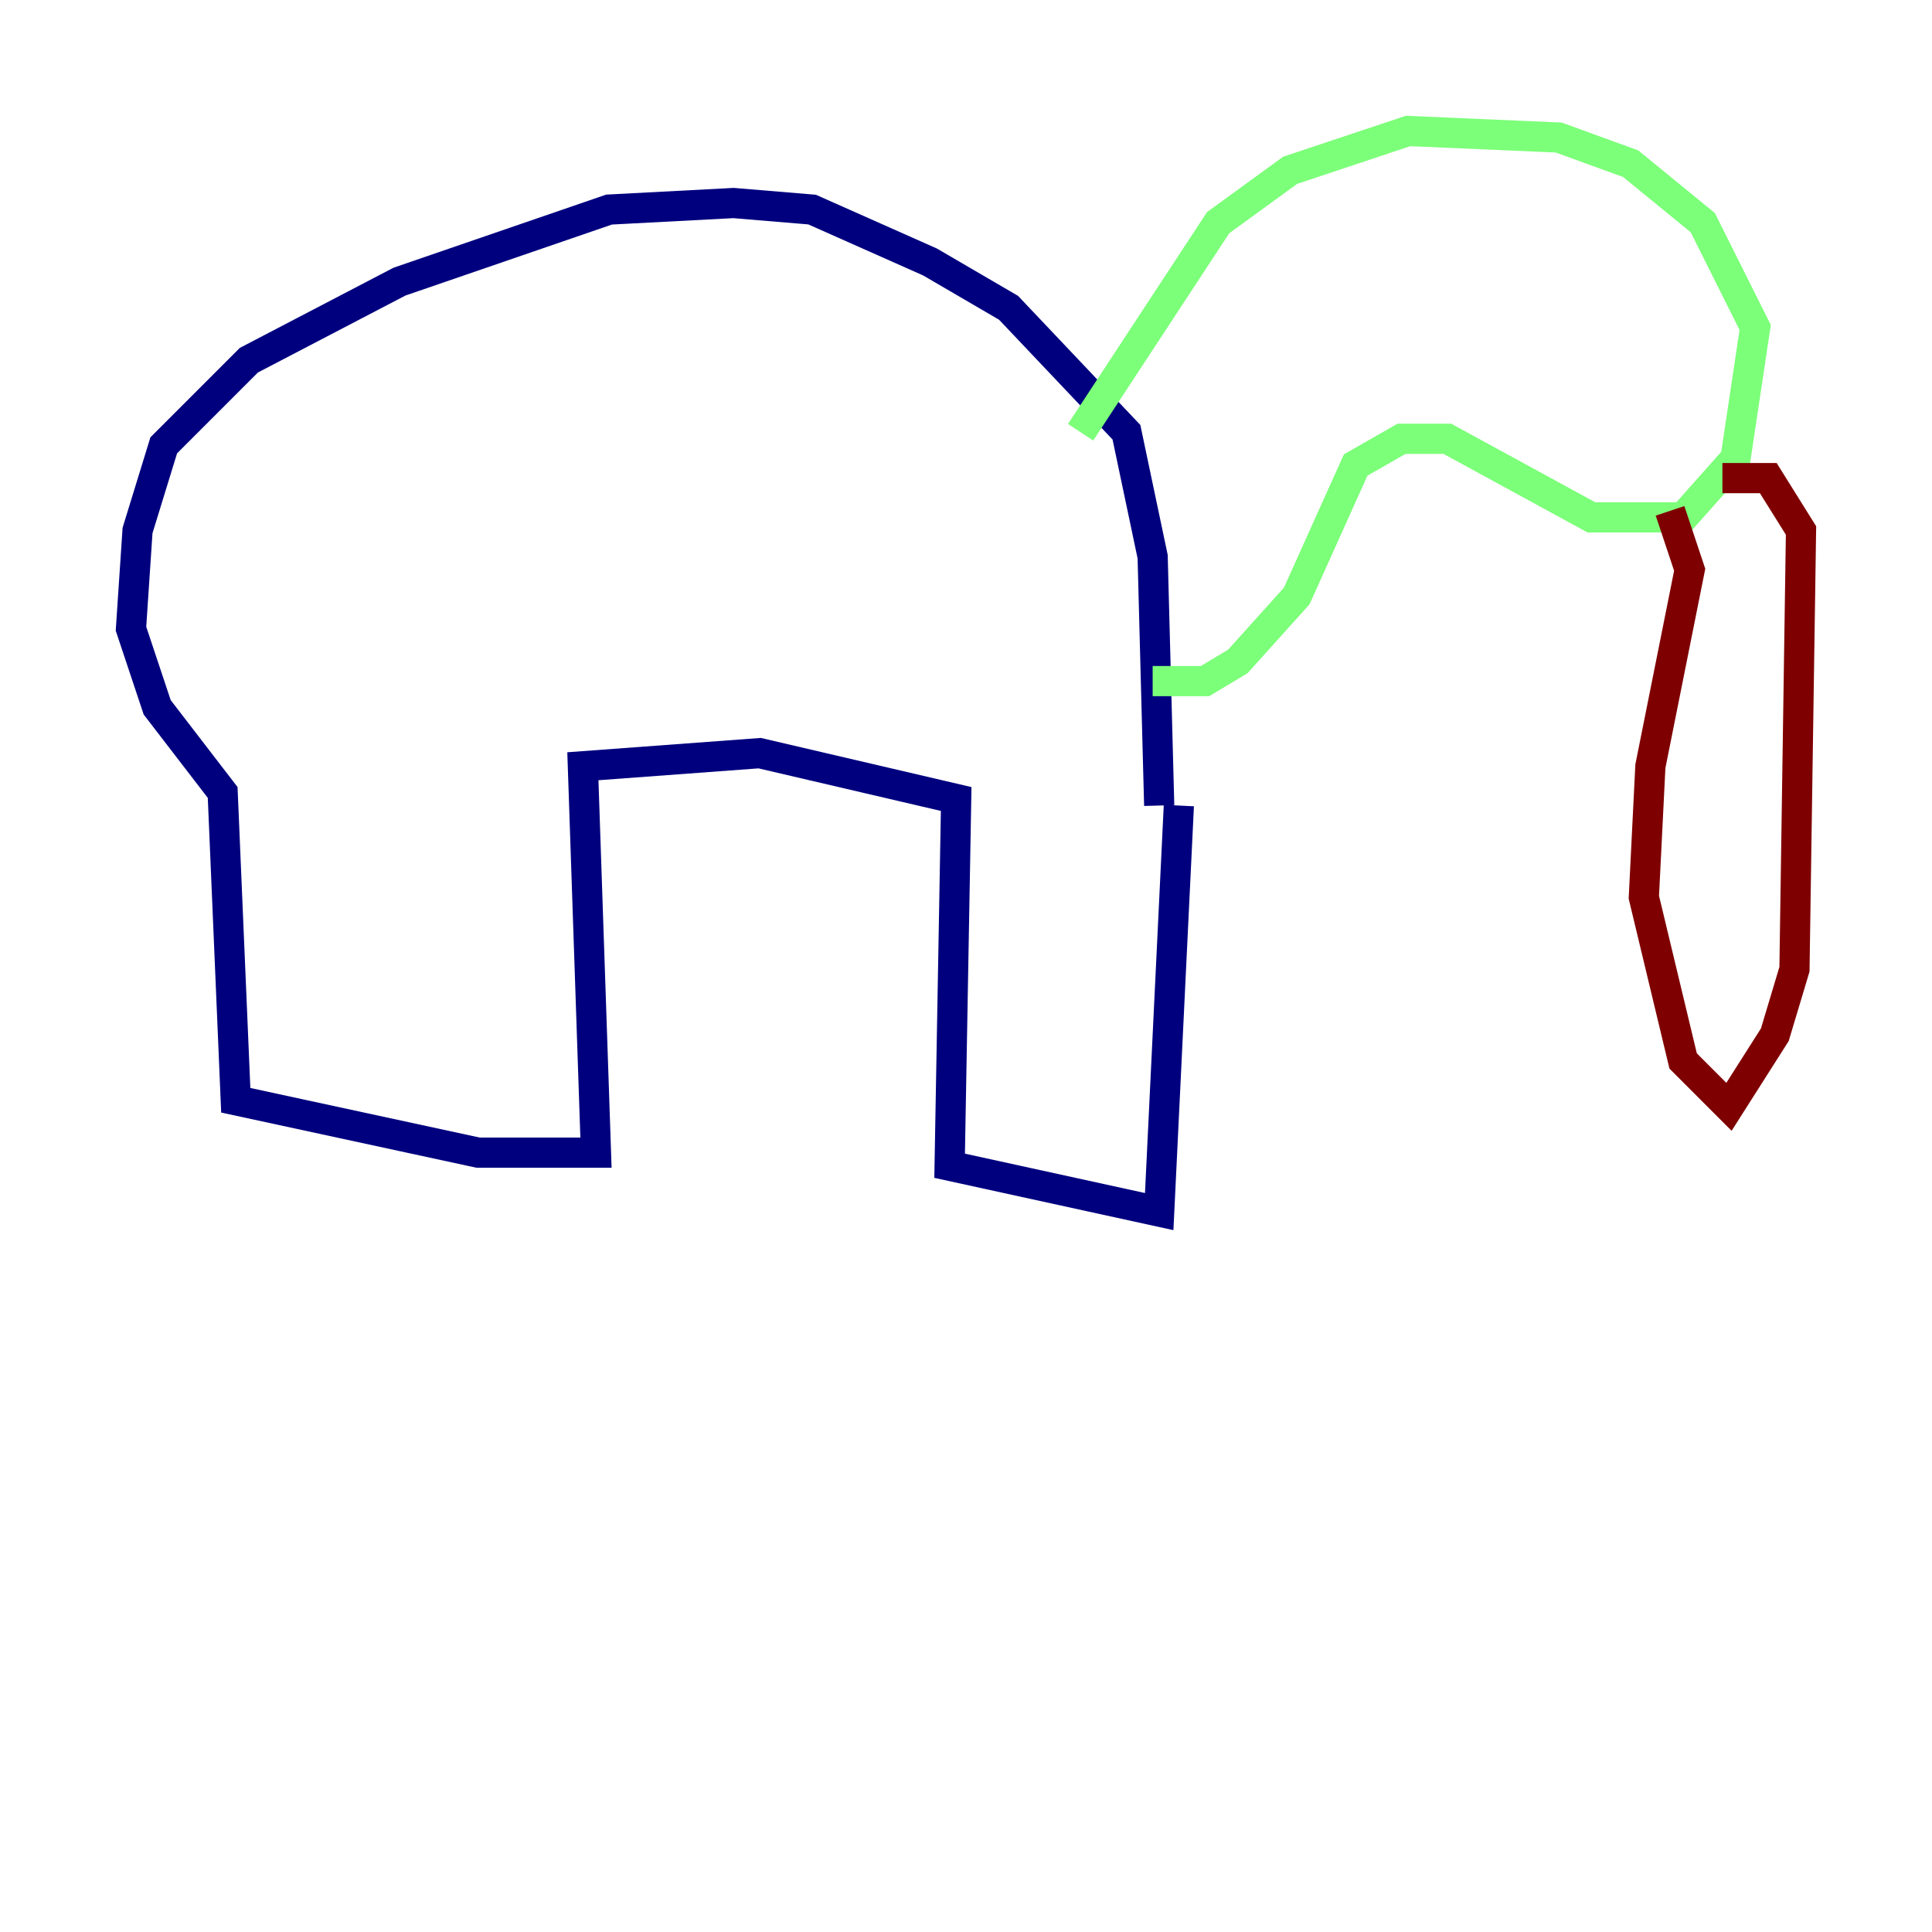 <?xml version="1.0" encoding="utf-8" ?>
<svg baseProfile="tiny" height="128" version="1.2" viewBox="0,0,128,128" width="128" xmlns="http://www.w3.org/2000/svg" xmlns:ev="http://www.w3.org/2001/xml-events" xmlns:xlink="http://www.w3.org/1999/xlink"><defs /><polyline fill="none" points="78.102,53.37 76.8,80.271 62.915,77.234 63.349,52.936 50.332,49.898 38.617,50.766 39.485,76.366 31.675,76.366 15.62,72.895 14.752,52.502 10.414,46.861 8.678,41.654 9.112,35.146 10.848,29.505 16.488,23.864 26.468,18.658 40.352,13.885 48.597,13.451 53.803,13.885 61.614,17.356 66.82,20.393 74.63,28.637 76.366,36.881 76.8,53.37" stroke="#00007f" stroke-width="2" /><polyline fill="none" points="76.366,45.125 79.837,45.125 82.007,43.824 85.912,39.485 89.817,30.807 92.854,29.071 95.891,29.071 105.437,34.278 111.512,34.278 114.983,30.373 116.285,21.695 112.814,14.752 108.041,10.848 103.268,9.112 93.288,8.678 85.478,11.281 80.705,14.752 71.593,28.637" stroke="#7cff79" stroke-width="2" /><polyline fill="none" points="114.115,31.675 117.153,31.675 119.322,35.146 118.888,64.217 117.586,68.556 114.549,73.329 111.512,70.291 108.909,59.444 109.342,50.766 111.946,37.749 110.644,33.844" stroke="#7f0000" stroke-width="2" /></svg>
